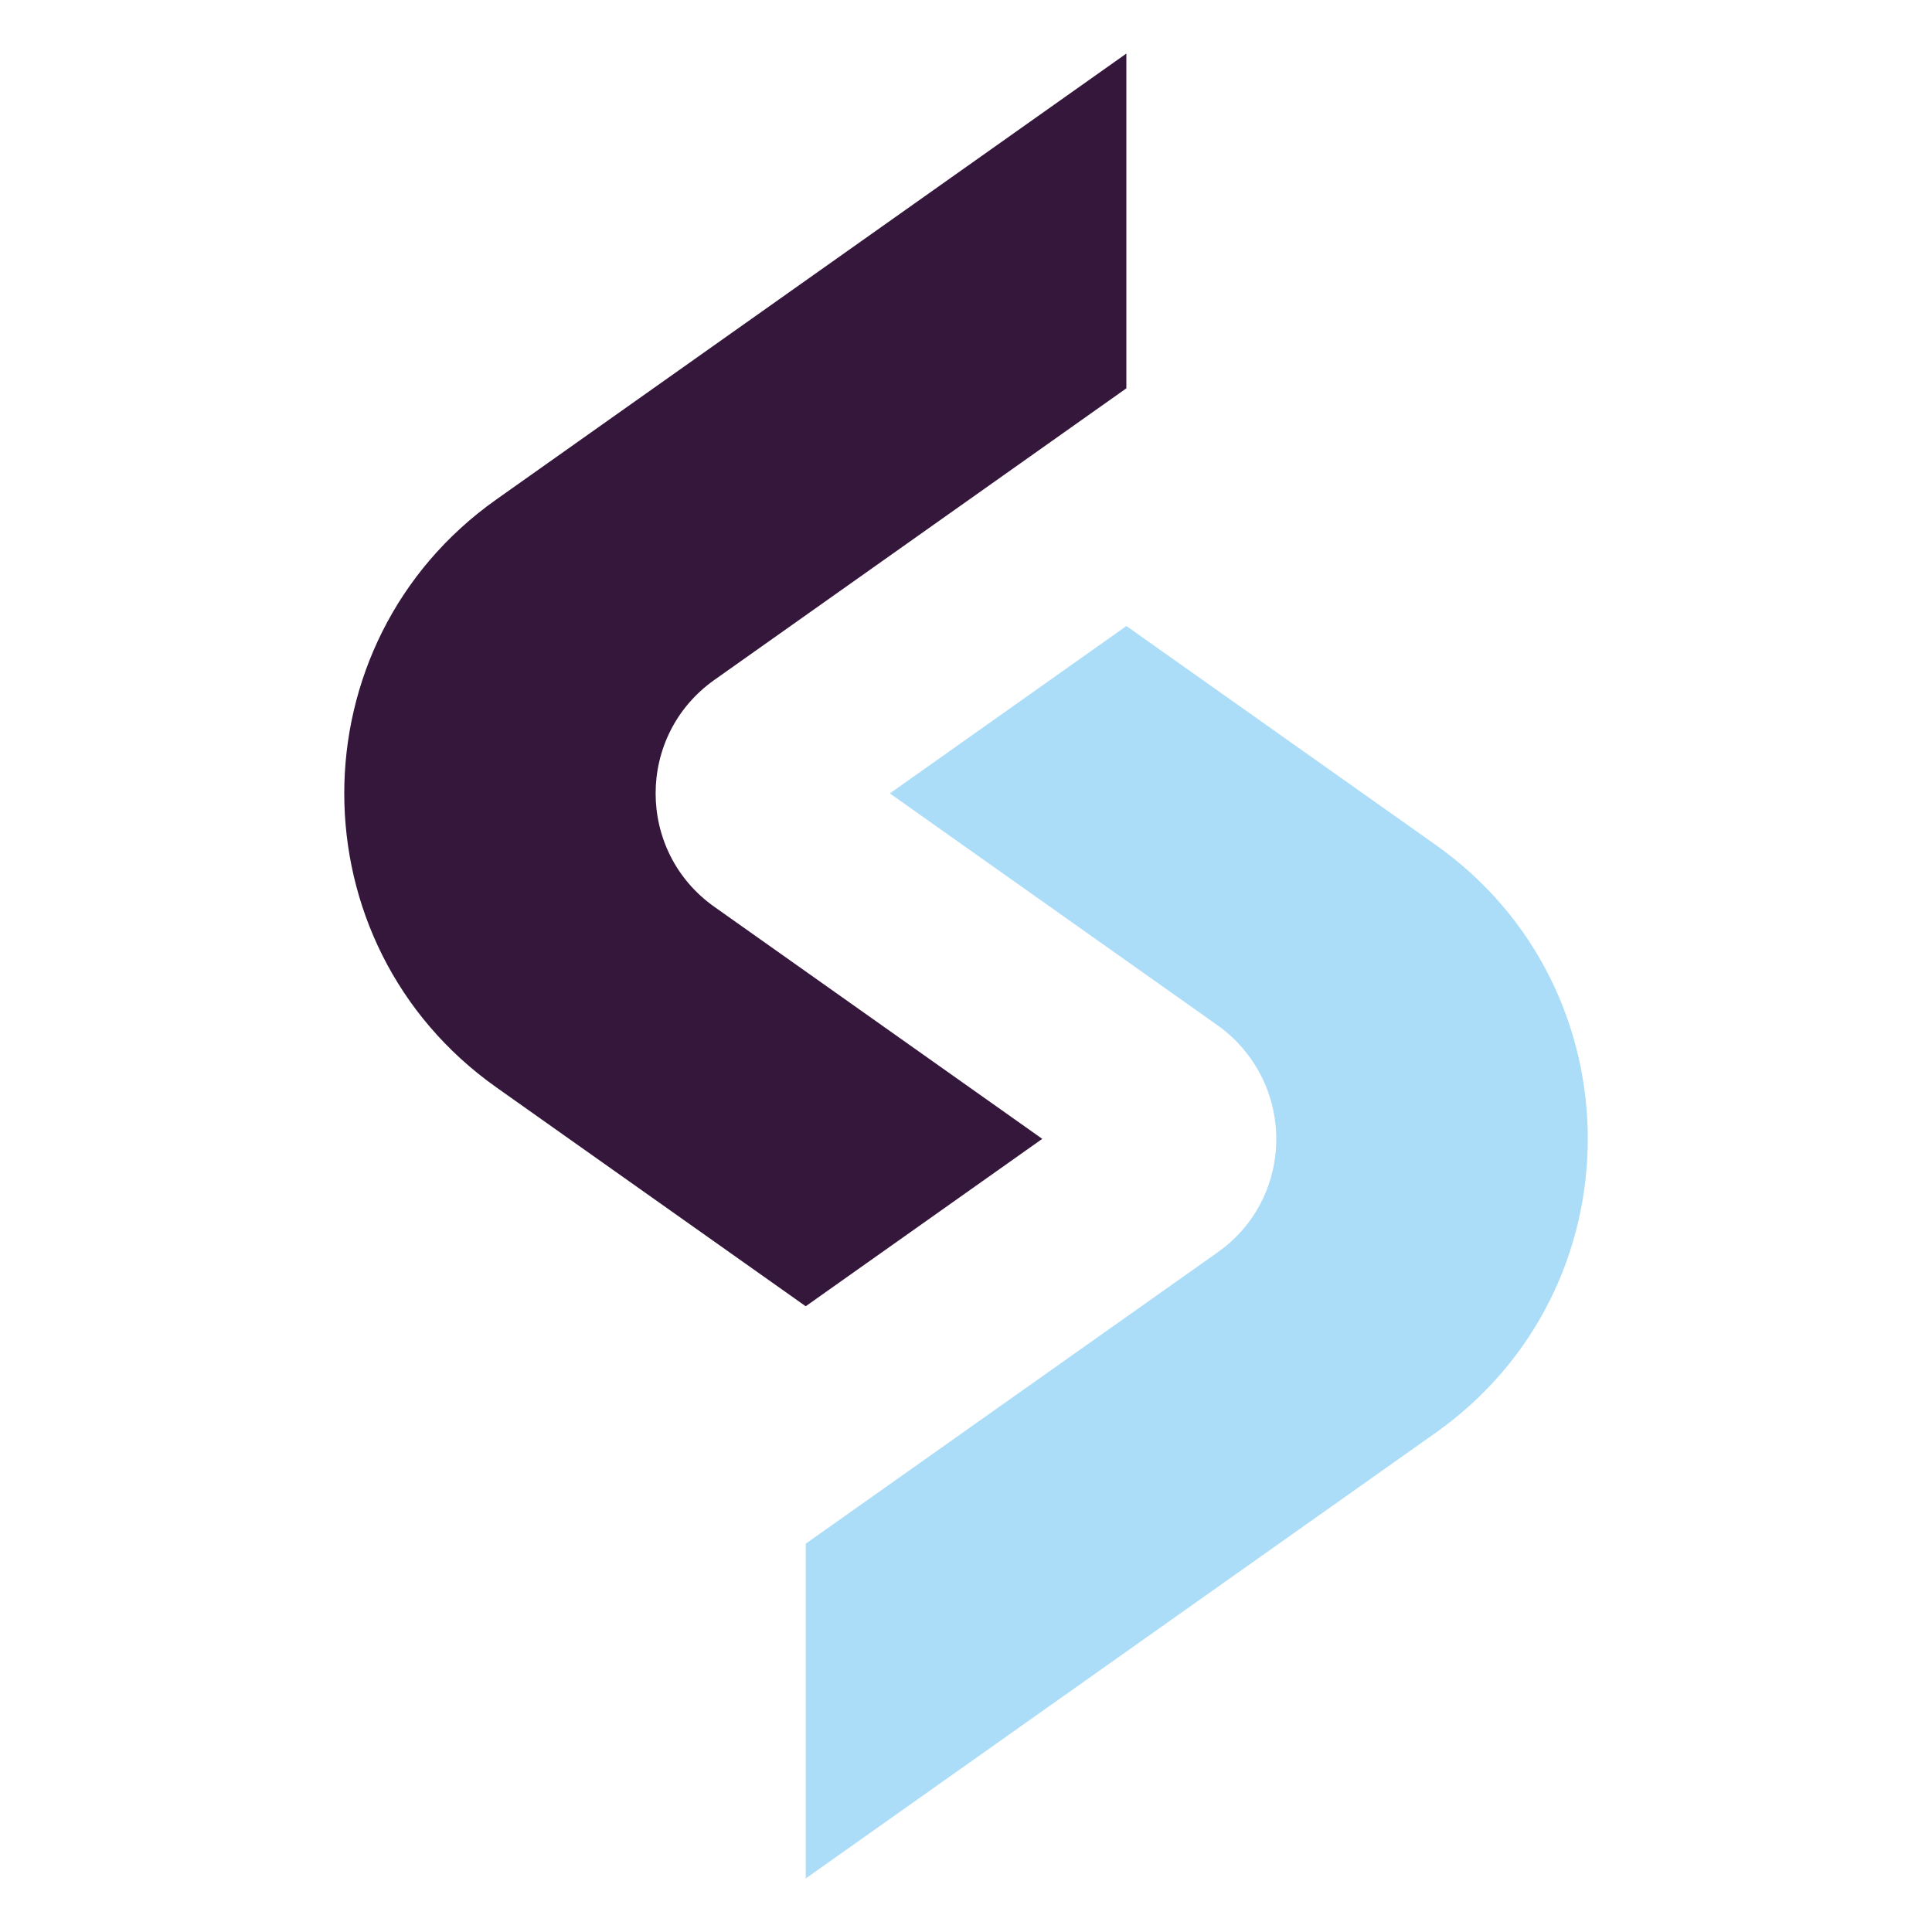 <?xml version="1.0" encoding="UTF-8"?>
<svg id="Calque_1" xmlns="http://www.w3.org/2000/svg" version="1.1" viewBox="0 0 566.93 566.93">
  <!-- Generator: Adobe Illustrator 29.6.0, SVG Export Plug-In . SVG Version: 2.1.1 Build 207)  -->
  <defs>
    <style>
      .st0 {
        fill: #35173c;
      }

      .st1 {
        fill: #abddf9;
      }
    </style>
  </defs>
  <path class="st0" d="M305.84,334.19l-4.78-3.39-91.45-64.71c-22.96-16.25-22.96-50.31,0-66.56l120.91-85.58V15.72l-184.87,130.84c-59.51,42.11-59.5,130.41,0,172.52l90.78,64.23,69.41-49.12Z"/>
  <path class="st1" d="M421.28,247.92l-52.83-37.39-37.92-26.83-69.41,49.12h0s0,0,0,0l19.51,13.81,76.7,54.27c3.5,2.47,6.4,5.4,8.83,8.57,13.54,17.68,10.64,44.22-8.83,58l-120.89,85.51v98.23l184.84-130.77c59.52-42.11,59.52-130.41,0-172.52Z"/>
</svg>